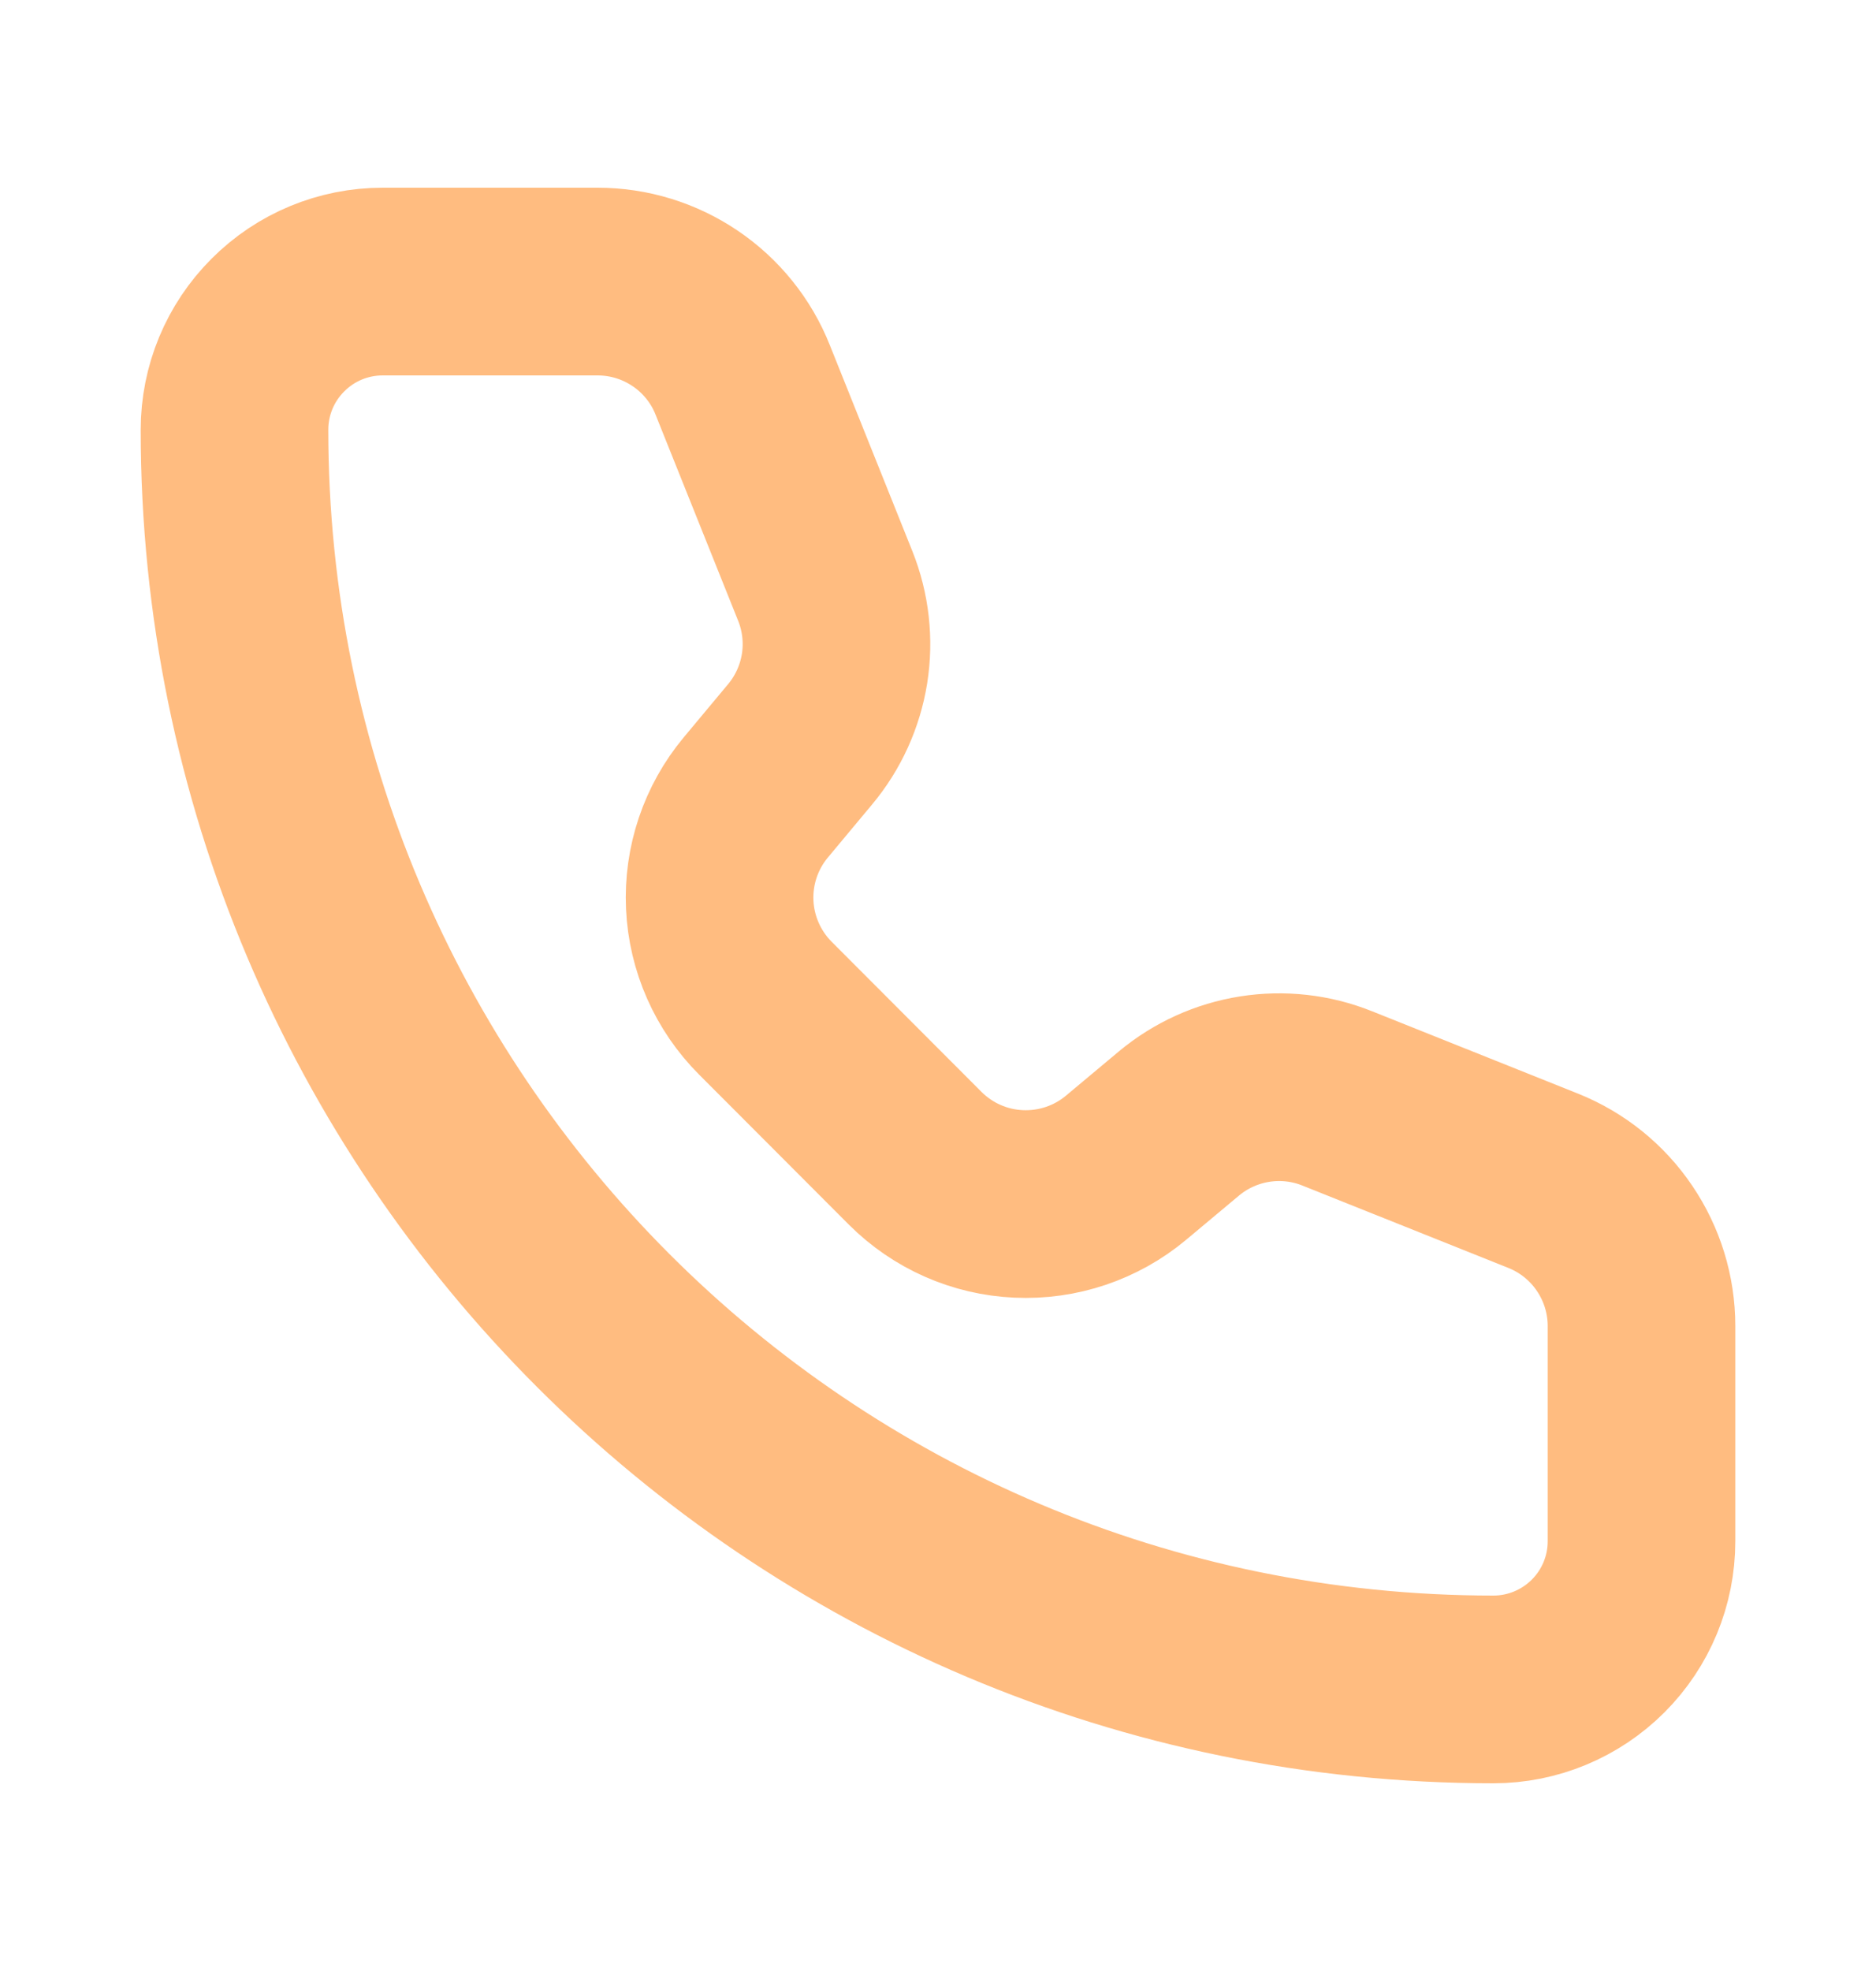 <svg width="20" height="21" viewBox="0 0 20 21" fill="none" xmlns="http://www.w3.org/2000/svg">
<path d="M7.918 4.048C7.795 3.738 7.581 3.473 7.306 3.287C7.03 3.1 6.705 3 6.372 3H4.079C3.66 3 3.259 3.166 2.963 3.463C2.666 3.759 2.5 4.16 2.5 4.579C2.5 11.991 8.508 18 15.922 18C16.34 18 16.742 17.833 17.038 17.537C17.334 17.241 17.5 16.84 17.5 16.421V14.128C17.5 13.795 17.4 13.47 17.213 13.194C17.027 12.918 16.762 12.705 16.453 12.581L14.256 11.703C13.977 11.591 13.673 11.557 13.376 11.604C13.079 11.651 12.801 11.777 12.57 11.969L12.003 12.443C11.684 12.709 11.276 12.846 10.86 12.827C10.445 12.809 10.051 12.635 9.757 12.341L8.16 10.742C7.866 10.448 7.692 10.054 7.673 9.639C7.654 9.224 7.791 8.816 8.057 8.497L8.53 7.93C8.723 7.699 8.849 7.421 8.897 7.124C8.944 6.827 8.91 6.523 8.798 6.243L7.918 4.048Z" stroke="#FFBC80" stroke-width="2" stroke-linecap="round" stroke-linejoin="round"/>
</svg>
